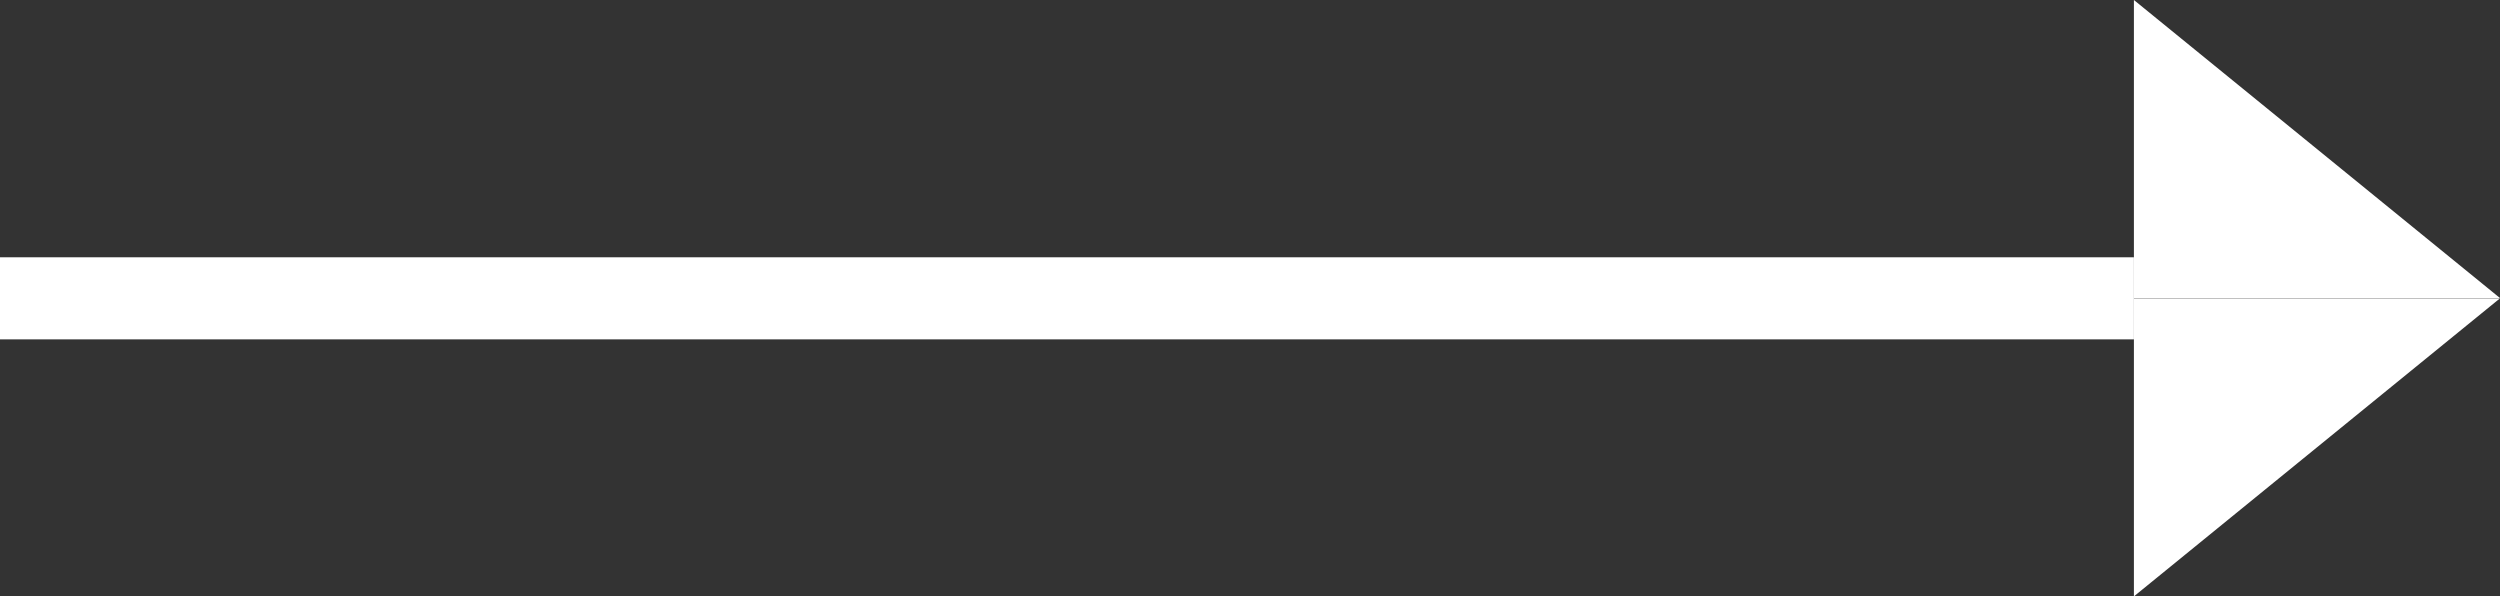 <?xml version="1.0" encoding="UTF-8" standalone="no"?>
<!-- Created with Inkscape (http://www.inkscape.org/) -->

<svg
   width="9.26mm"
   height="2.208mm"
   viewBox="0 0 9.26 2.208"
   version="1.1"
   id="svg1188"
   inkscape:version="1.1.2 (0a00cf5339, 2022-02-04)"
   sodipodi:docname="white-arrow.svg"
   xmlns:inkscape="http://www.inkscape.org/namespaces/inkscape"
   xmlns:sodipodi="http://sodipodi.sourceforge.net/DTD/sodipodi-0.dtd"
   xmlns="http://www.w3.org/2000/svg"
   xmlns:svg="http://www.w3.org/2000/svg">
  <rect x="0" y="0" width="9.26" height="2.208" fill="#333333" stroke="none"/>
  <sodipodi:namedview
     id="namedview1190"
     pagecolor="#ffffff"
     bordercolor="#666666"
     borderopacity="1.0"
     inkscape:pageshadow="2"
     inkscape:pageopacity="0.0"
     inkscape:pagecheckerboard="0"
     inkscape:document-units="mm"
     showgrid="false"
     fit-margin-top="0"
     fit-margin-left="0"
     fit-margin-right="0"
     fit-margin-bottom="0"
     inkscape:zoom="10.562636"
     inkscape:cx="10.745424"
     inkscape:cy="8.757284"
     inkscape:window-width="1366"
     inkscape:window-height="690"
     inkscape:window-x="0"
     inkscape:window-y="0"
     inkscape:window-maximized="1"
     inkscape:current-layer="layer1" />
  <defs
     id="defs1185" />
  <g
     inkscape:label="Layer 1"
     inkscape:groupmode="layer"
     id="layer1"
     transform="translate(-78.122,-134.926)">
    <g
       id="g1462">
      <path
         style="fill:#ffffff;fill-opacity:1;stroke:none;stroke-width:0.434px;stroke-linecap:butt;stroke-linejoin:miter;stroke-opacity:1"
         d="m 86.026,134.926 1.356,1.104 h -1.356 z"
         id="path3112"
         inkscape:export-filename="black-arrow.png"
         inkscape:export-xdpi="157.45622"
         inkscape:export-ydpi="157.45622" />
      <path
         style="fill:#ffffff;fill-opacity:1;stroke:none;stroke-width:0.434px;stroke-linecap:butt;stroke-linejoin:miter;stroke-opacity:1"
         d="m 86.026,137.135 1.356,-1.104 h -1.356 z"
         id="path3120" />
      <path
         style="fill:#ffffff;fill-opacity:1;stroke:#ffffff;stroke-width:0.304;stroke-linecap:butt;stroke-linejoin:miter;stroke-dasharray:none;stroke-opacity:1"
         d="M 86.026,136.031 H 78.122"
         id="path3122" />
    </g>
  </g>
</svg>
